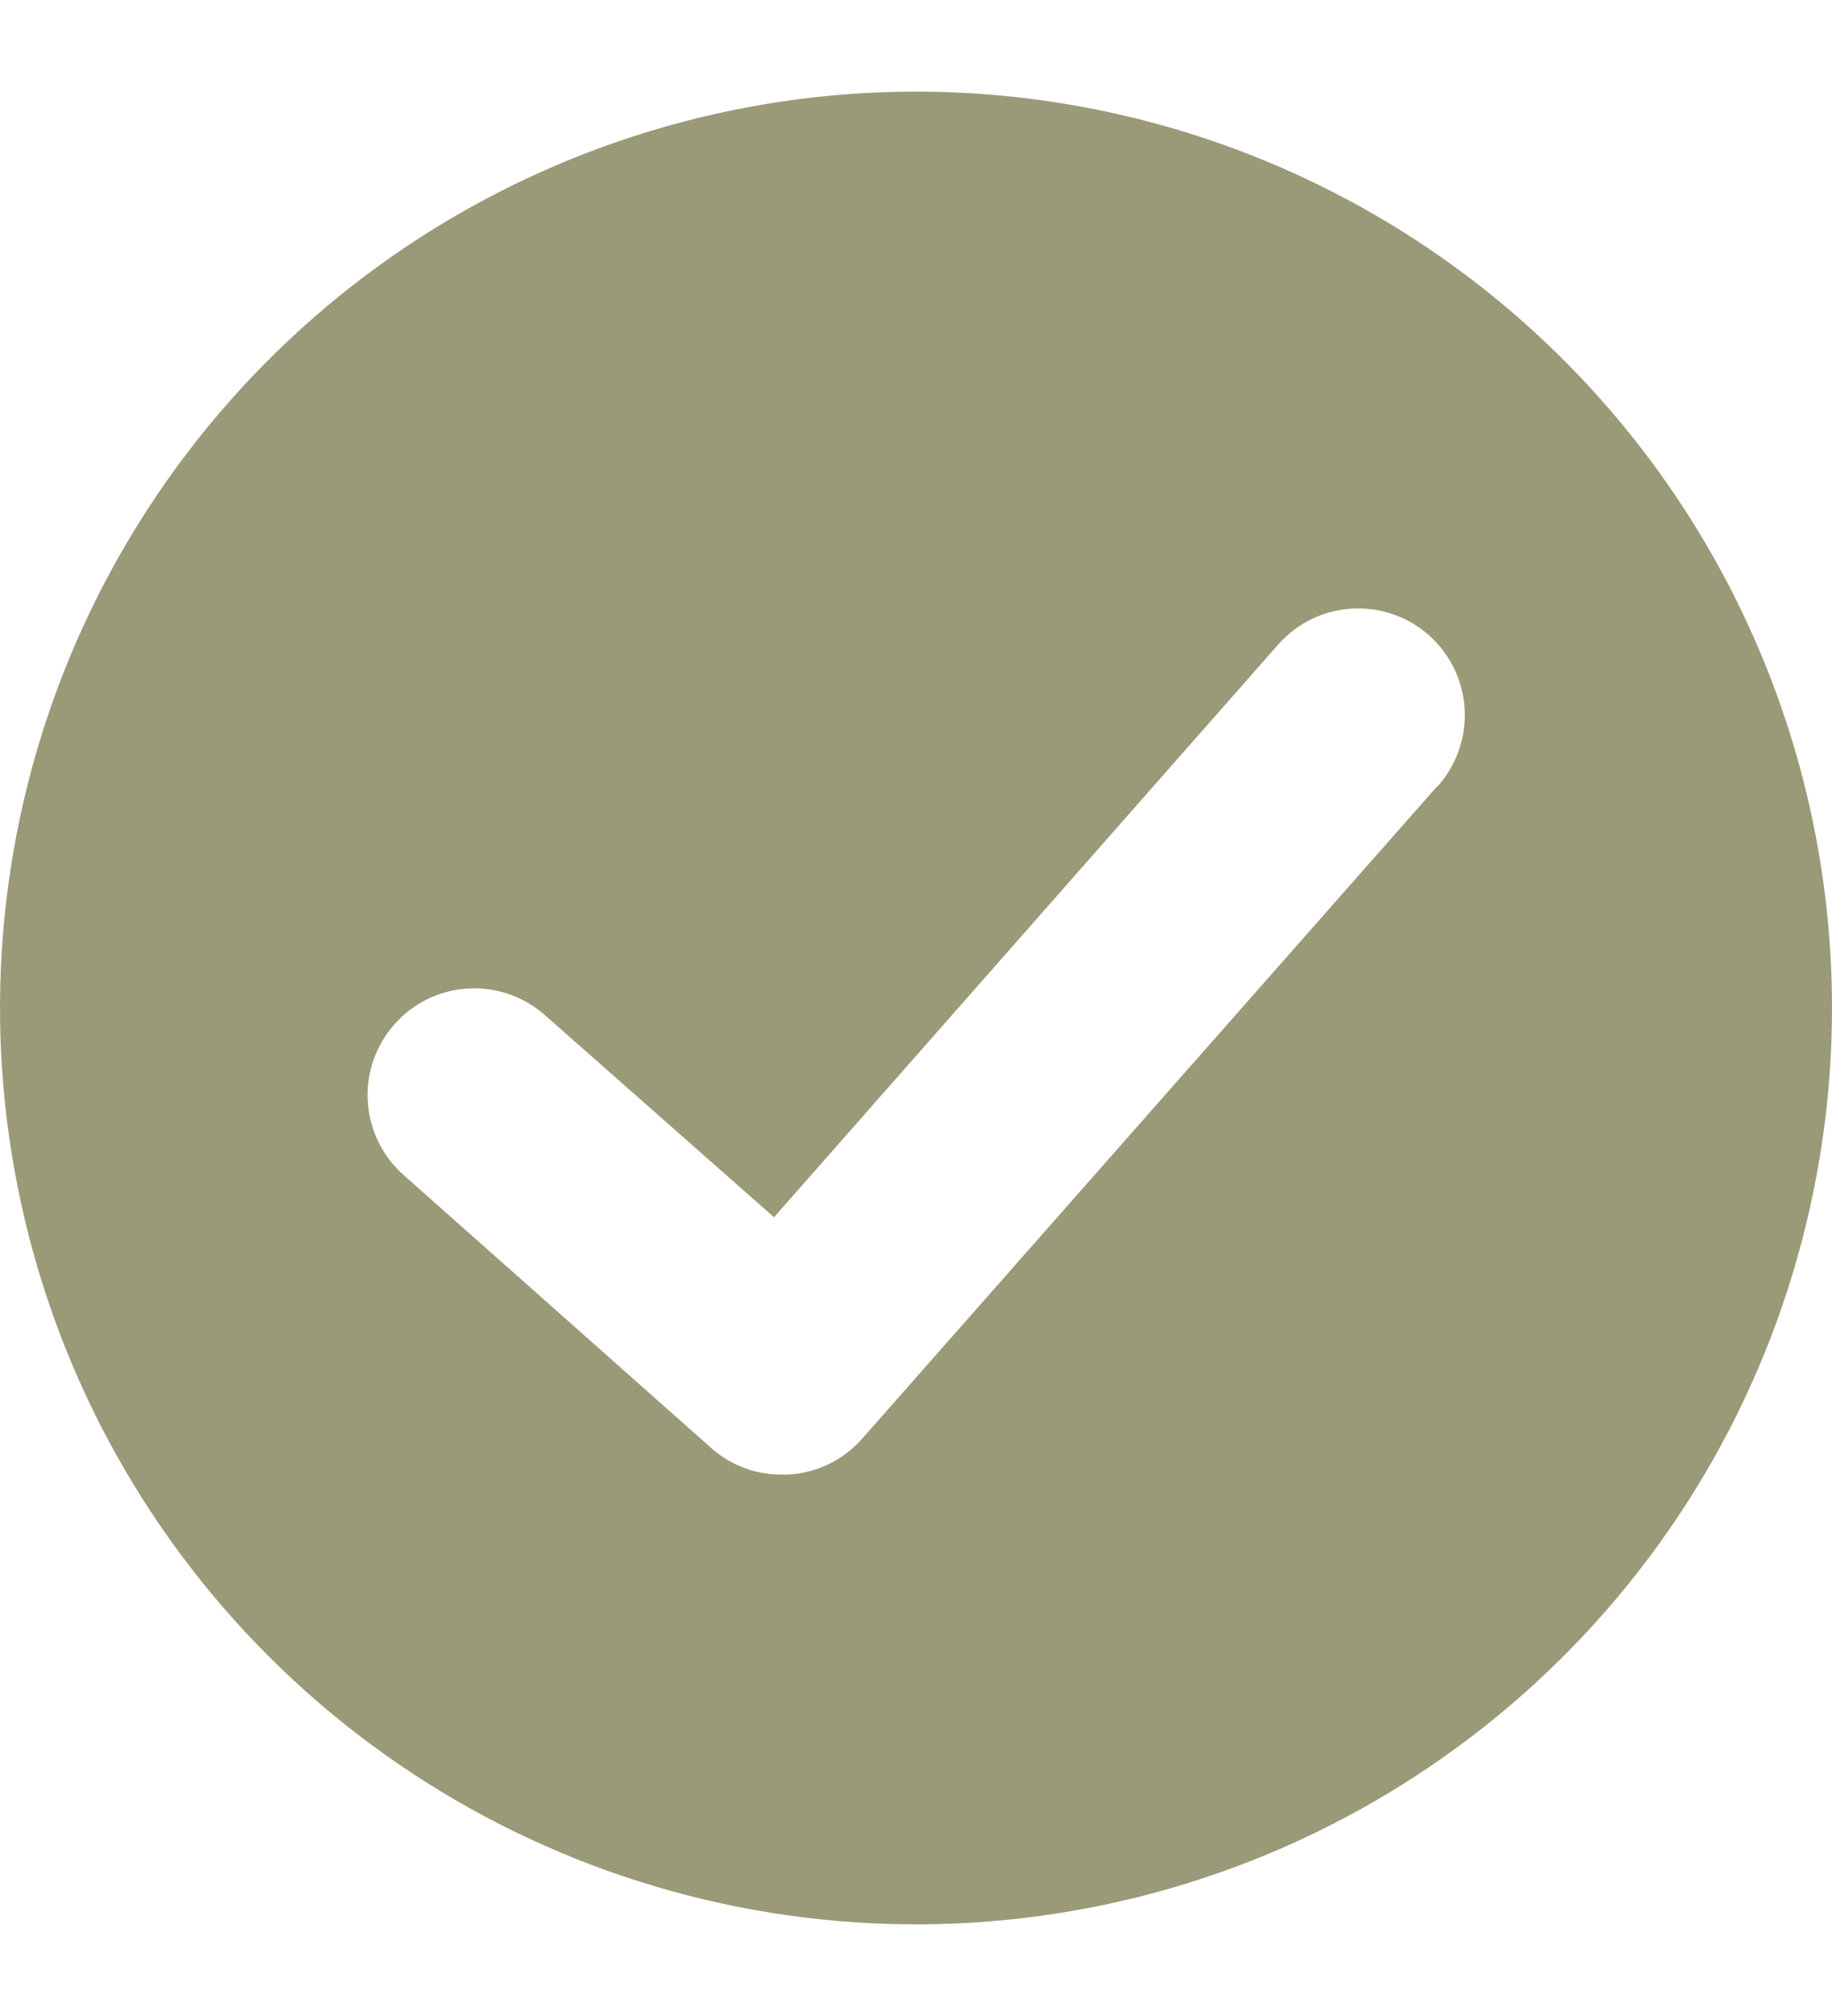 <svg width="20" height="22" viewBox="0 0 24 25" fill="none" xmlns="http://www.w3.org/2000/svg">
<g clip-path="url(#clip0_730_43)">
<path d="M12 0.5C9.627 0.5 7.307 1.204 5.333 2.522C3.36 3.841 1.822 5.715 0.913 7.908C0.005 10.101 -0.232 12.513 0.231 14.841C0.694 17.169 1.836 19.307 3.515 20.985C5.193 22.663 7.331 23.806 9.659 24.269C11.987 24.732 14.399 24.495 16.592 23.587C18.785 22.678 20.659 21.14 21.978 19.167C23.296 17.194 24 14.873 24 12.5C24 9.317 22.736 6.265 20.485 4.015C18.235 1.764 15.183 0.5 12 0.5V0.5ZM18.82 9.605L11.29 18.145C11.168 18.282 11.021 18.393 10.856 18.473C10.692 18.553 10.513 18.599 10.33 18.61H10.24C9.899 18.612 9.569 18.487 9.315 18.26L5.285 14.685C5.008 14.439 4.84 14.093 4.818 13.723C4.796 13.353 4.922 12.99 5.168 12.713C5.413 12.435 5.76 12.267 6.129 12.245C6.499 12.223 6.863 12.349 7.14 12.595L10.14 15.24L16.745 7.74C16.99 7.462 17.336 7.293 17.706 7.27C18.076 7.247 18.44 7.372 18.718 7.617C18.995 7.863 19.164 8.208 19.187 8.578C19.21 8.948 19.085 9.312 18.84 9.59L18.82 9.605Z" fill="#9B9A78"/>
</g>
<defs>
<clipPath id="clip0_730_43">
<rect width="24" height="24" fill="white" transform="translate(0 0.5)"/>
</clipPath>
</defs>
</svg>
